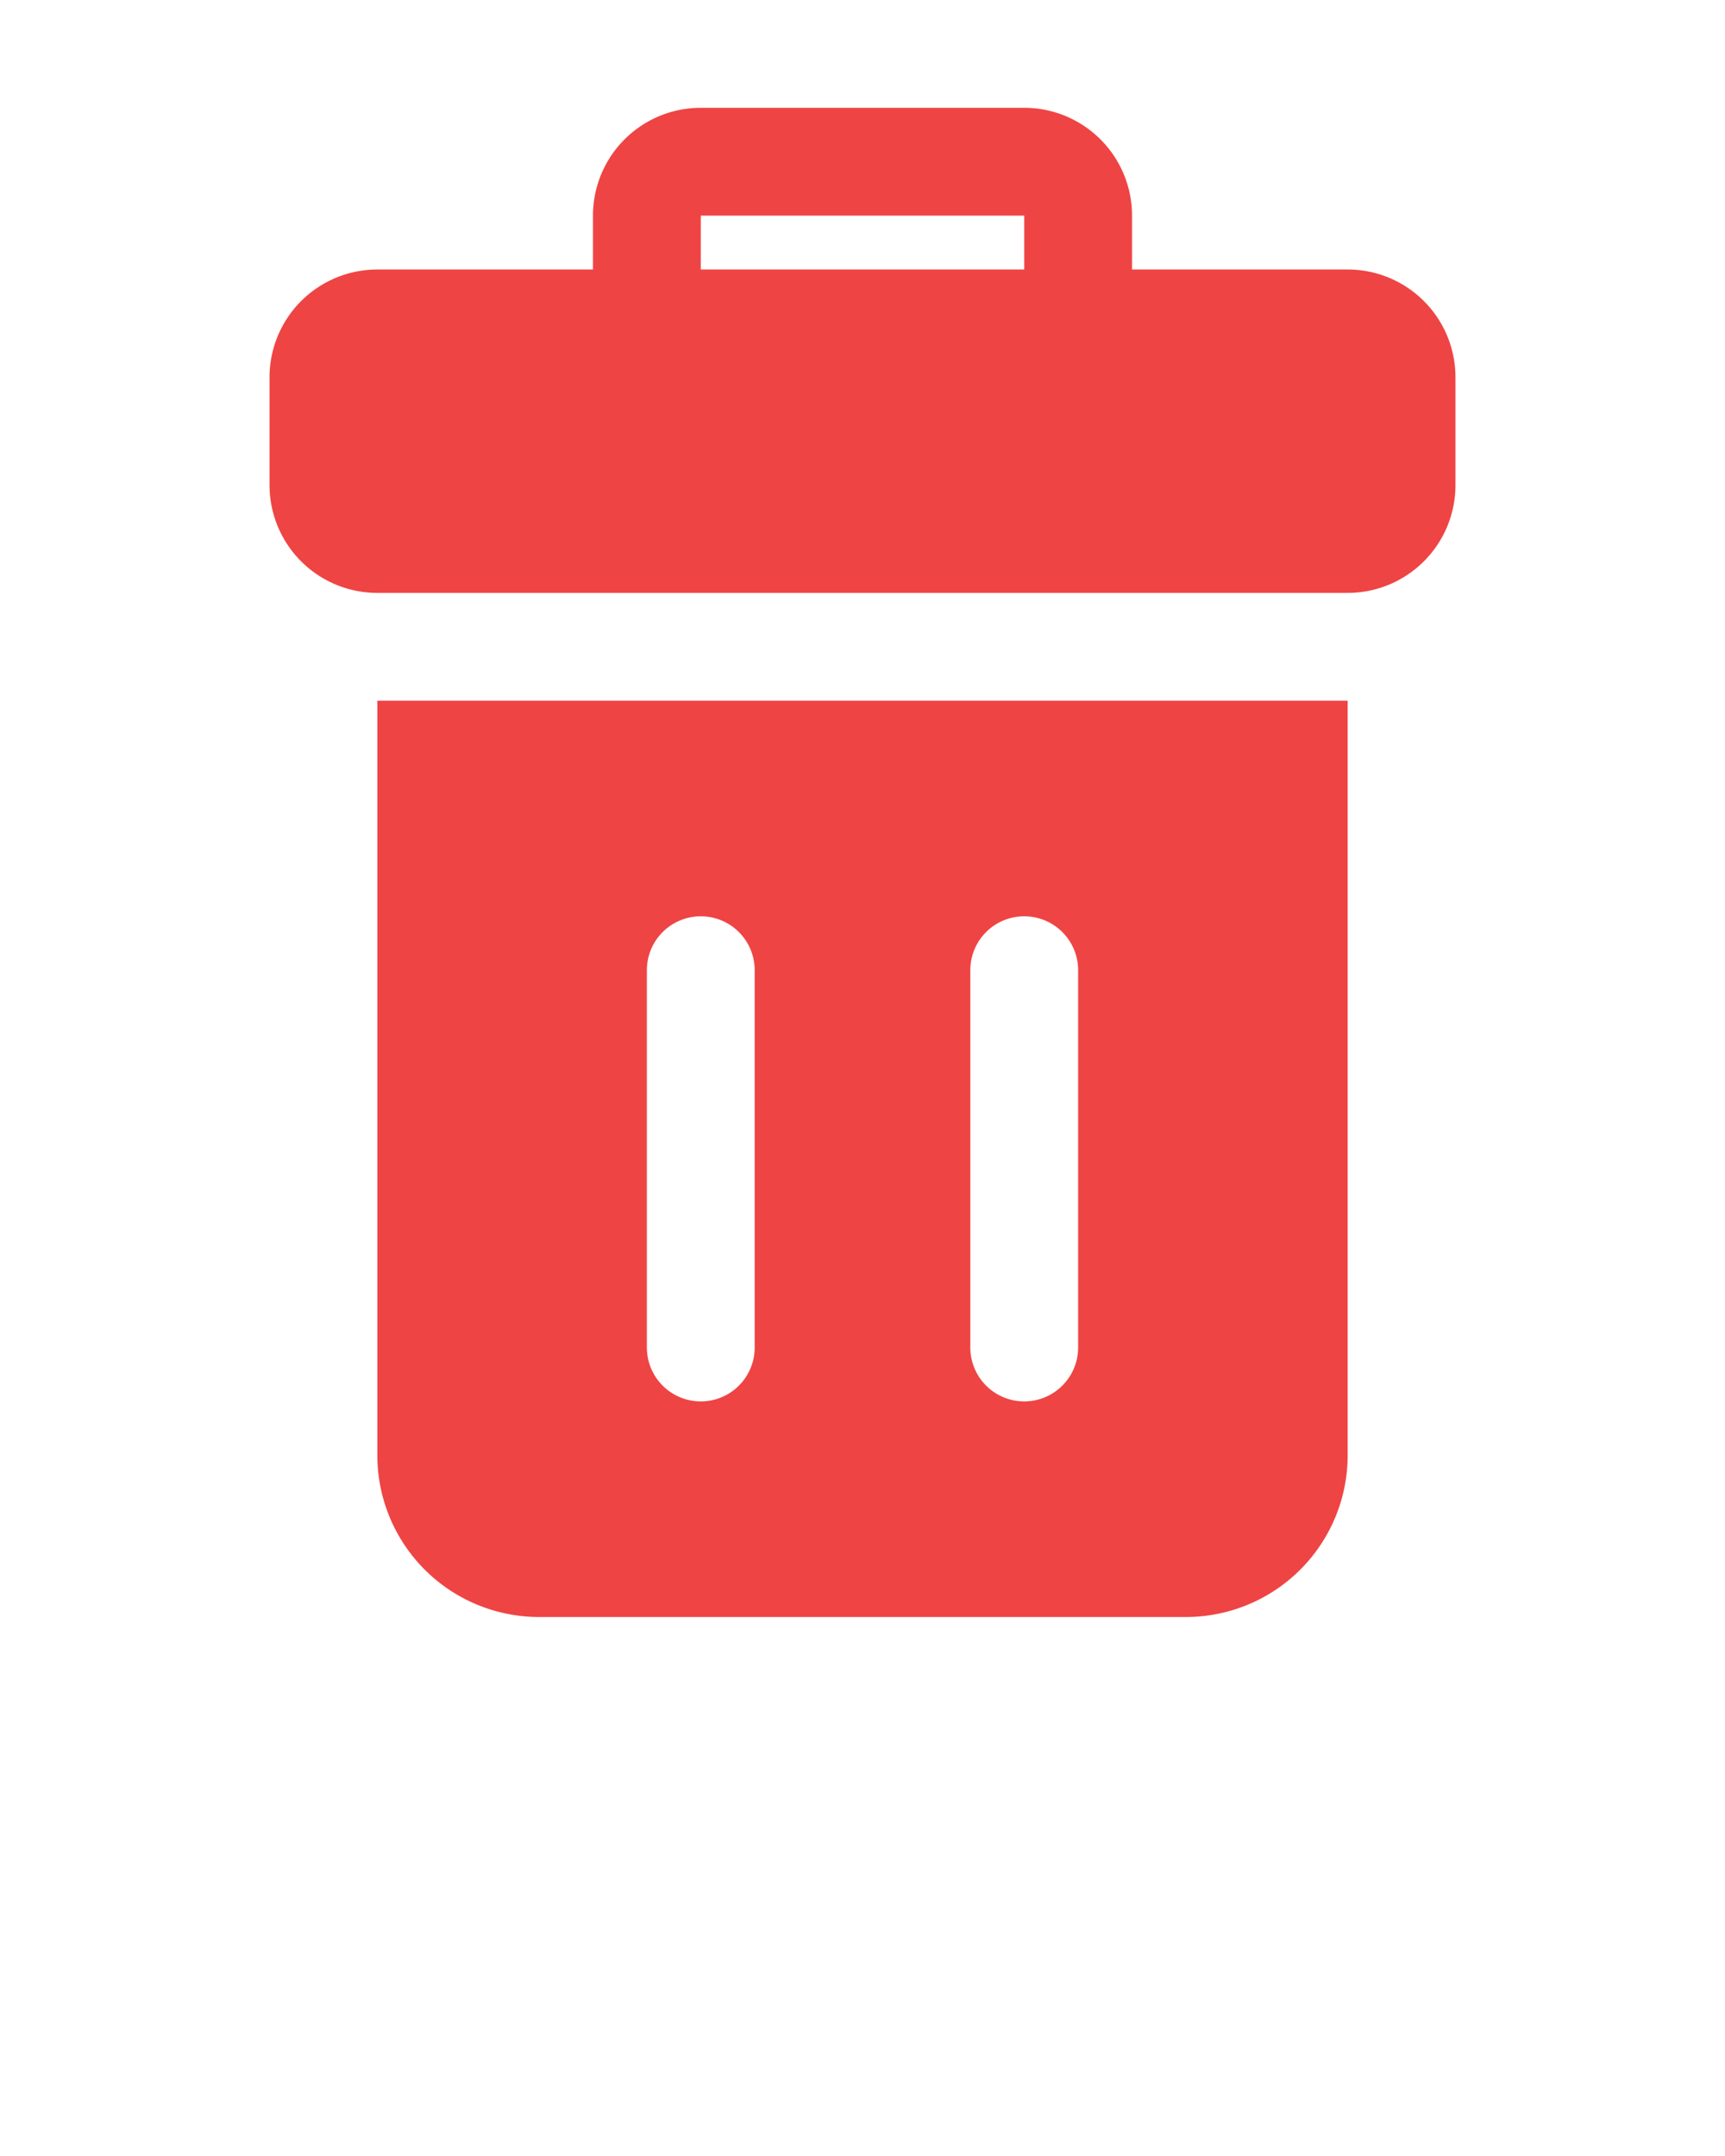 <svg xmlns="http://www.w3.org/2000/svg" viewBox="0 0 32 40" x="0px" y="0px">
    <g>
        <path
           fill="#ef4444" d="M25,5H21V4a2,2,0,0,0-2-2H13a2,2,0,0,0-2,2V5H7A2,2,0,0,0,5,7V9a2,2,0,0,0,2,2H25a2,2,0,0,0,2-2V7A2,2,0,0,0,25,5ZM19,5H13V4h6ZM7,27a3,3,0,0,0,3,3H22a3,3,0,0,0,3-3V13H7Zm11-9a1,1,0,0,1,2,0v7a1,1,0,0,1-2,0Zm-6,0a1,1,0,0,1,2,0v7a1,1,0,0,1-2,0Z" />
    </g>
</svg>